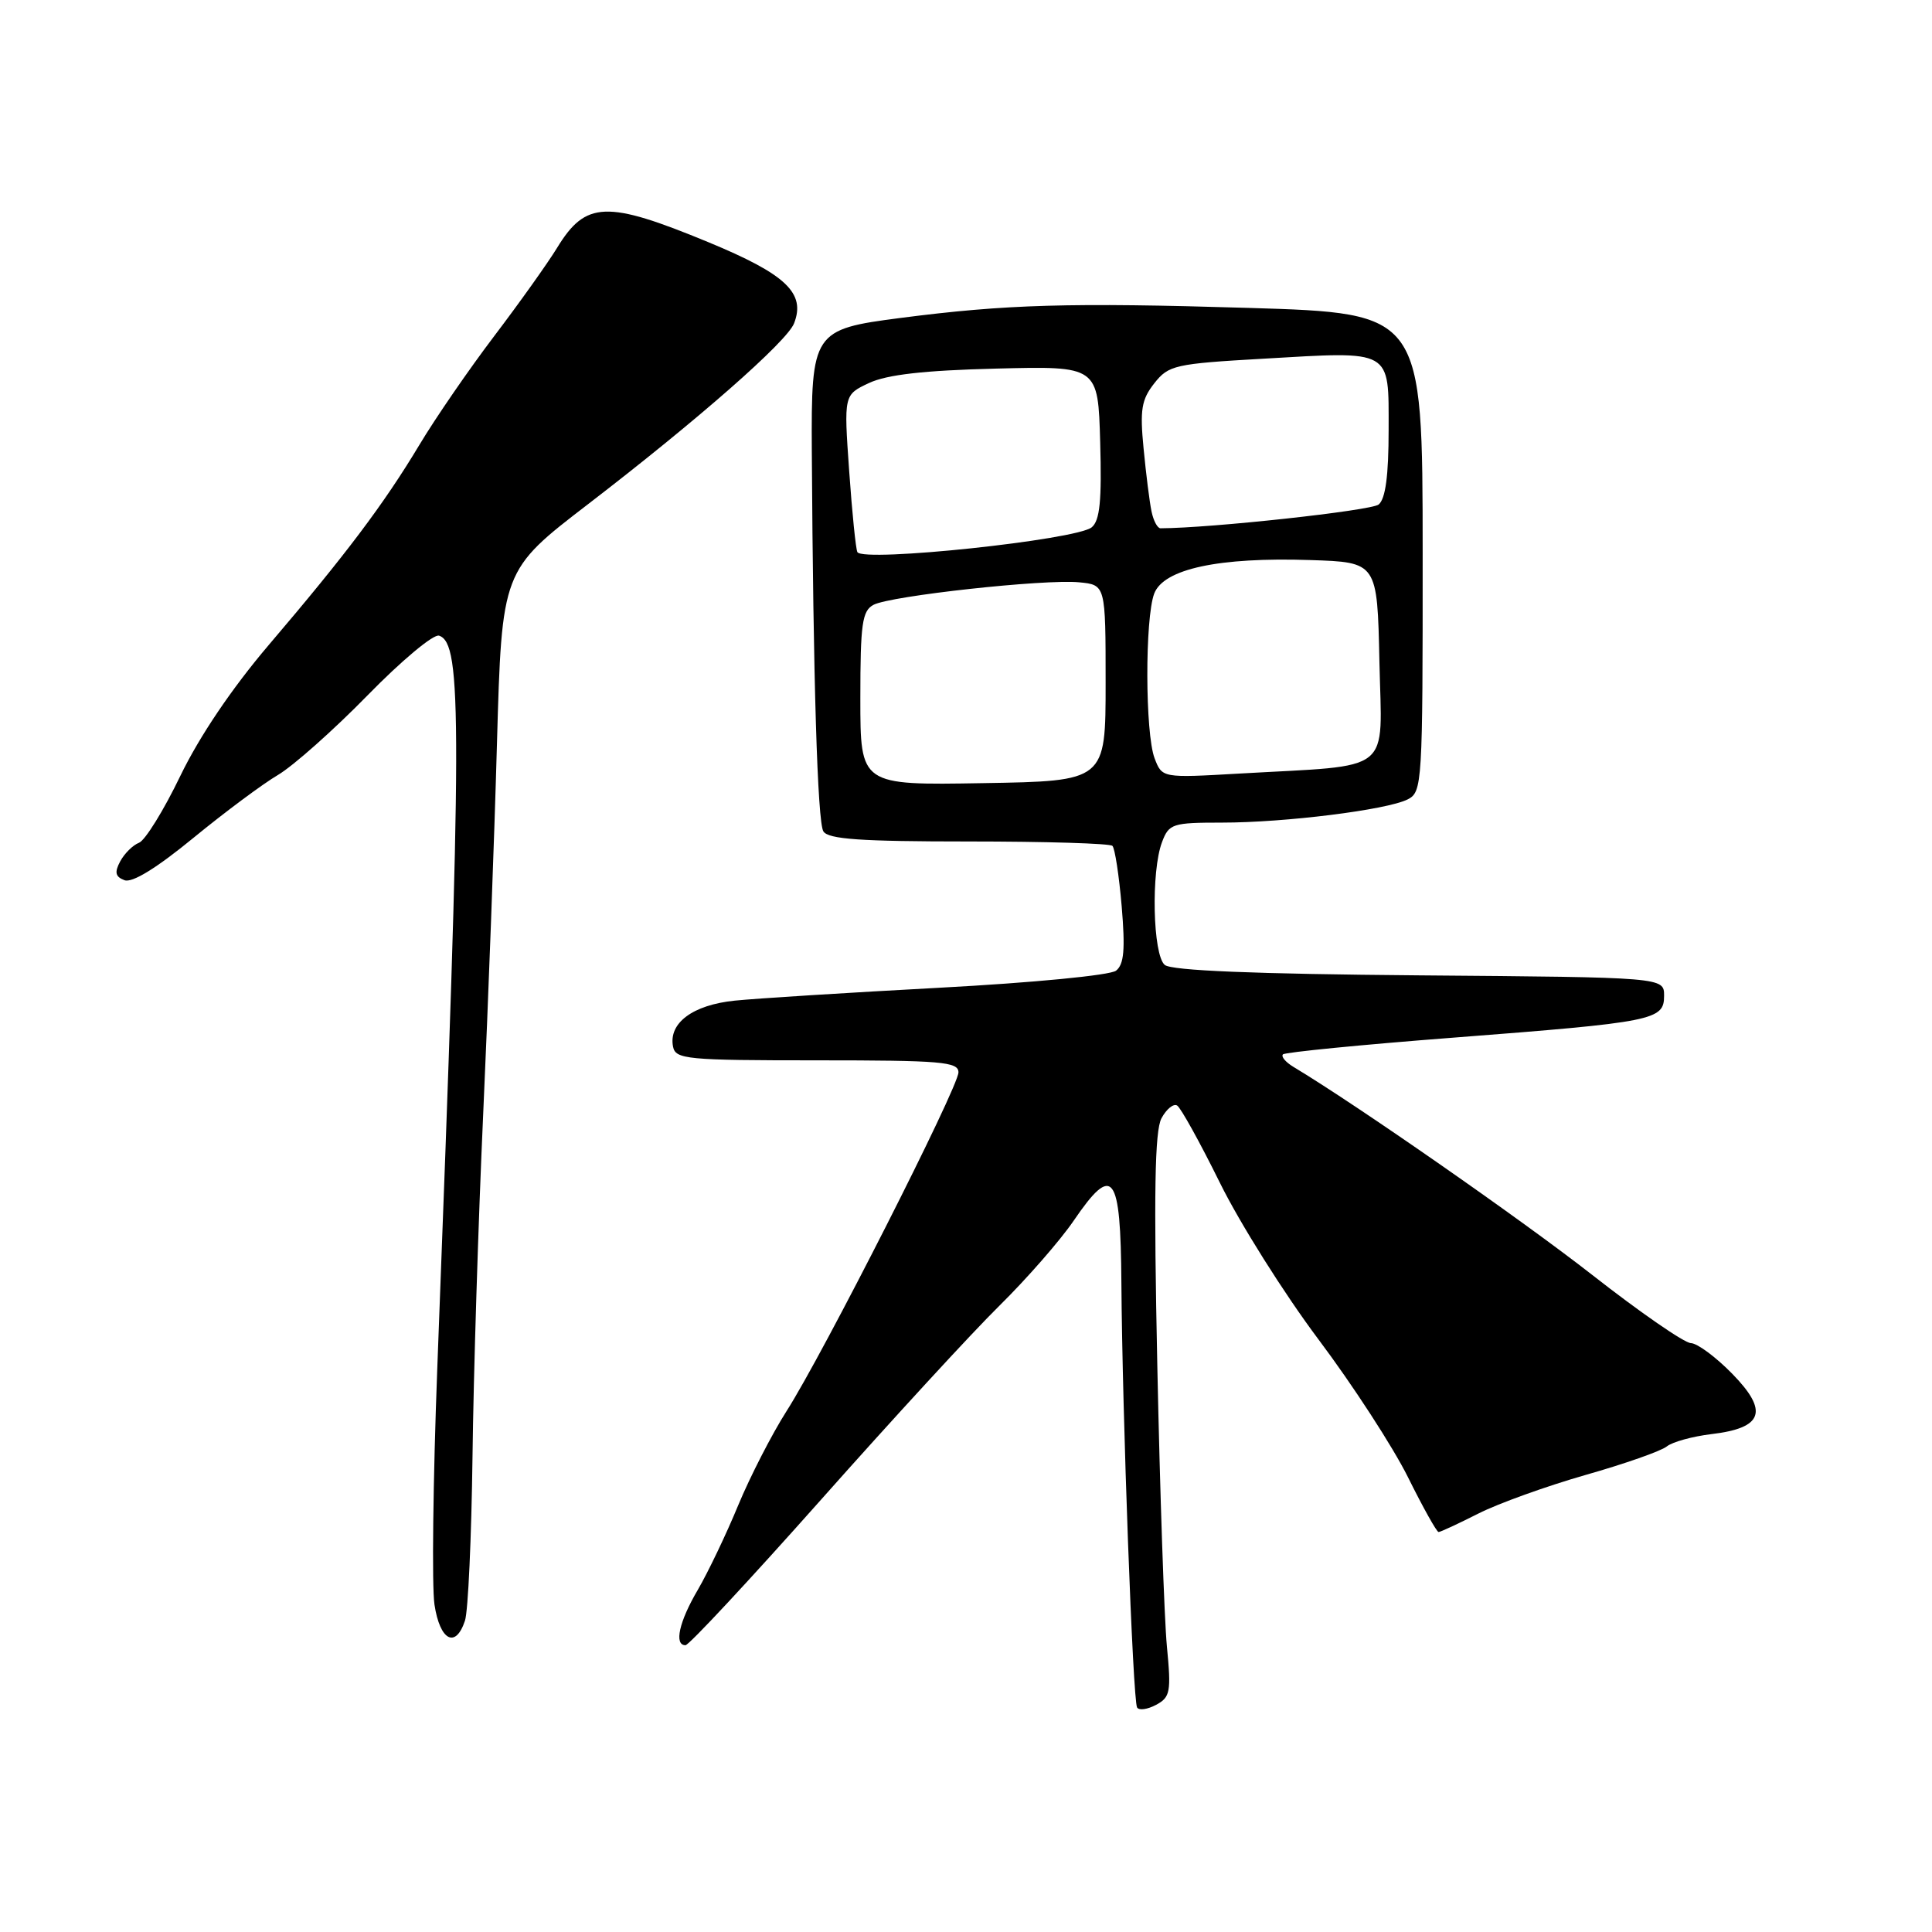 <?xml version="1.0" encoding="UTF-8" standalone="no"?>
<!DOCTYPE svg PUBLIC "-//W3C//DTD SVG 1.1//EN" "http://www.w3.org/Graphics/SVG/1.1/DTD/svg11.dtd" >
<svg xmlns="http://www.w3.org/2000/svg" xmlns:xlink="http://www.w3.org/1999/xlink" version="1.1" viewBox="0 0 256 256">
 <g >
 <path fill="currentColor"
d=" M 154.62 218.15 C 154.27 214.49 153.70 197.76 153.35 180.96 C 152.87 158.10 153.01 149.86 153.90 148.18 C 154.56 146.95 155.50 146.19 155.98 146.49 C 156.46 146.79 159.01 151.39 161.64 156.72 C 164.27 162.06 170.14 171.39 174.69 177.46 C 179.25 183.53 184.59 191.76 186.57 195.75 C 188.55 199.74 190.37 203.00 190.62 203.00 C 190.87 203.00 193.23 201.90 195.88 200.56 C 198.52 199.22 204.92 196.92 210.09 195.44 C 215.27 193.97 220.11 192.27 220.86 191.66 C 221.61 191.06 224.27 190.33 226.76 190.03 C 233.63 189.22 234.40 187.01 229.53 182.03 C 227.36 179.81 224.90 177.99 224.05 177.97 C 223.20 177.96 217.32 173.90 211.00 168.95 C 201.59 161.59 179.74 146.38 171.39 141.37 C 170.35 140.74 169.72 140.00 170.00 139.71 C 170.28 139.43 180.40 138.43 192.50 137.50 C 219.22 135.44 220.50 135.18 220.50 131.94 C 220.50 129.50 220.50 129.50 188.09 129.24 C 166.20 129.06 155.24 128.61 154.34 127.86 C 152.75 126.55 152.50 115.44 153.98 111.57 C 154.89 109.15 155.36 109.00 161.90 109.00 C 170.27 109.00 183.73 107.32 186.51 105.93 C 188.46 104.95 188.52 103.97 188.51 73.21 C 188.50 41.50 188.50 41.50 165.50 40.80 C 141.73 40.08 133.31 40.32 119.32 42.13 C 107.71 43.63 107.48 43.98 107.57 59.85 C 107.75 89.90 108.32 108.91 109.10 110.16 C 109.75 111.20 114.02 111.50 128.37 111.50 C 138.52 111.50 147.08 111.76 147.40 112.08 C 147.73 112.40 148.28 116.01 148.63 120.10 C 149.11 125.82 148.94 127.79 147.88 128.62 C 147.10 129.23 136.85 130.22 124.50 130.88 C 112.40 131.53 100.18 132.30 97.35 132.59 C 91.79 133.16 88.57 135.56 89.18 138.68 C 89.51 140.36 90.93 140.50 108.27 140.50 C 124.73 140.50 127.00 140.69 127.00 142.09 C 127.00 144.06 109.03 179.48 104.21 187.00 C 102.28 190.03 99.40 195.64 97.81 199.47 C 96.23 203.30 93.82 208.33 92.47 210.65 C 89.98 214.88 89.29 218.00 90.83 218.00 C 91.29 218.00 99.35 209.34 108.76 198.75 C 118.16 188.16 128.81 176.57 132.44 173.00 C 136.06 169.43 140.48 164.37 142.26 161.76 C 147.49 154.10 148.49 155.40 148.59 170.01 C 148.71 187.34 150.11 225.34 150.67 226.25 C 150.92 226.67 152.05 226.51 153.19 225.90 C 155.07 224.89 155.20 224.19 154.62 218.15 Z  M 61.61 214.75 C 62.03 213.51 62.47 203.72 62.61 193.00 C 62.74 182.28 63.38 161.80 64.03 147.50 C 64.68 133.20 65.50 111.17 65.85 98.53 C 66.50 75.57 66.50 75.57 77.98 66.76 C 92.45 55.64 104.29 45.26 105.22 42.84 C 106.78 38.83 104.14 36.34 93.86 32.09 C 80.38 26.52 77.61 26.62 73.81 32.85 C 72.58 34.86 68.85 40.10 65.51 44.50 C 62.17 48.90 57.68 55.42 55.54 59.00 C 50.85 66.81 45.82 73.49 35.58 85.50 C 30.73 91.20 26.44 97.55 23.90 102.80 C 21.70 107.37 19.23 111.36 18.42 111.67 C 17.61 111.98 16.49 113.09 15.93 114.13 C 15.15 115.59 15.28 116.17 16.49 116.63 C 17.51 117.02 20.72 115.05 25.62 111.03 C 29.78 107.62 34.83 103.86 36.84 102.68 C 38.85 101.49 44.18 96.76 48.68 92.16 C 53.18 87.55 57.45 83.98 58.18 84.23 C 61.25 85.25 61.23 95.44 57.94 181.37 C 57.38 196.15 57.21 210.21 57.57 212.62 C 58.29 217.39 60.37 218.49 61.61 214.75 Z  M 114.00 92.56 C 114.00 82.64 114.24 80.94 115.75 80.14 C 118.00 78.95 138.42 76.71 143.00 77.16 C 146.50 77.50 146.50 77.50 146.50 90.50 C 146.50 103.50 146.50 103.50 130.25 103.77 C 114.00 104.05 114.00 104.05 114.00 92.56 Z  M 152.99 100.48 C 151.73 97.16 151.70 81.93 152.94 78.65 C 154.19 75.38 161.49 73.81 173.61 74.21 C 182.50 74.50 182.50 74.50 182.78 87.68 C 183.10 102.75 184.89 101.32 164.24 102.50 C 153.99 103.09 153.99 103.09 152.99 100.48 Z  M 113.61 73.16 C 113.40 72.79 112.91 67.96 112.52 62.41 C 111.81 52.32 111.81 52.32 115.15 50.75 C 117.53 49.64 122.42 49.08 132.00 48.84 C 145.50 48.50 145.50 48.50 145.78 58.60 C 146.00 66.34 145.74 68.97 144.66 69.87 C 142.64 71.54 114.43 74.53 113.61 73.16 Z  M 152.58 67.75 C 152.32 66.51 151.85 62.77 151.53 59.42 C 151.03 54.29 151.25 52.95 152.95 50.79 C 154.84 48.39 155.66 48.20 167.39 47.53 C 184.60 46.53 184.00 46.19 184.00 56.94 C 184.00 63.02 183.59 66.09 182.68 66.85 C 181.70 67.66 160.47 69.98 153.77 70.00 C 153.37 70.00 152.83 68.99 152.58 67.75 Z "/>
</g>
</svg>
